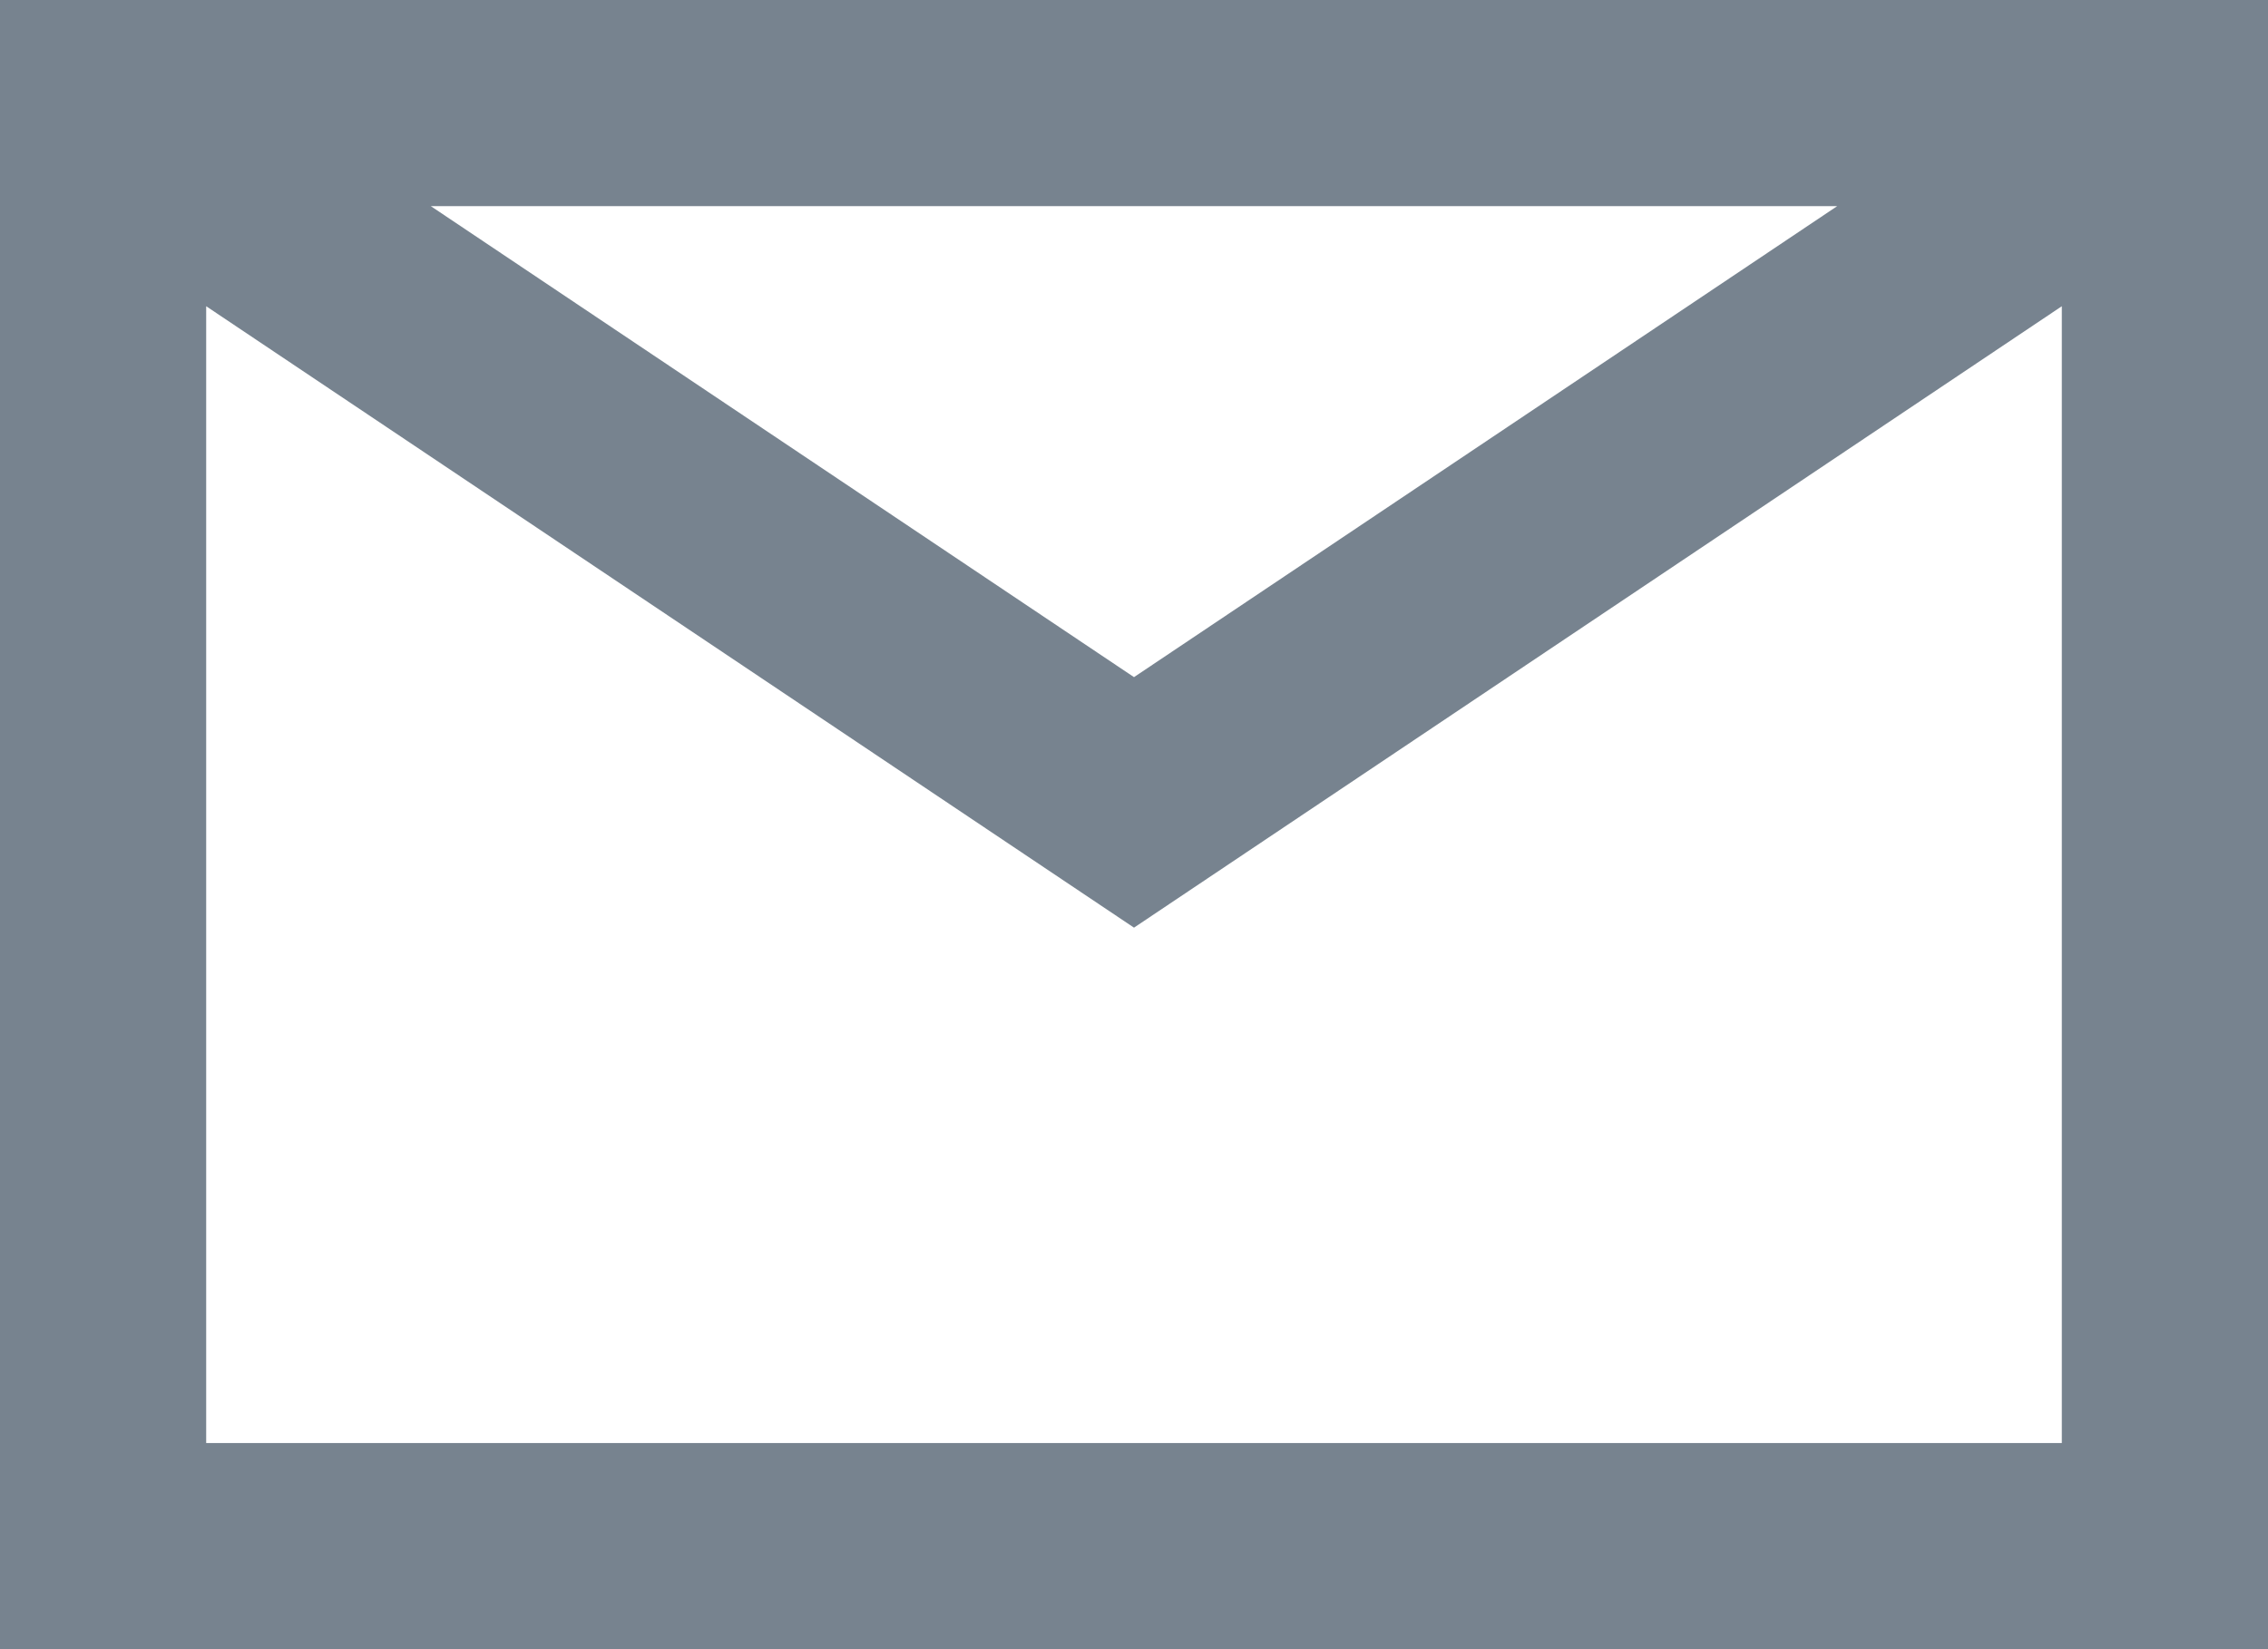 <?xml version="1.0" encoding="UTF-8"?>
<svg width="44px" height="32px" viewBox="0 0 44 32" version="1.1" xmlns="http://www.w3.org/2000/svg" xmlns:xlink="http://www.w3.org/1999/xlink">
    <!-- Generator: Sketch 64 (93537) - https://sketch.com -->
    <title>iconspace_Mail</title>
    <desc>Created with Sketch.</desc>
    <g id="Page-1" stroke="none" stroke-width="1" fill="none" fill-rule="evenodd">
        <g id="Antarmuka_Two-Color-UI-element-1" transform="translate(-434, -56)">
            <g id="iconspace_Mail" transform="translate(432, 48)">
                <polygon id="Shape" points="0 0 48 0 48 48 0 48"></polygon>
                <path d="M6,13.942 L6,36 L42,36 L42,13.942 L24,26 L6,13.942 Z M37.642,12 L10.358,12 L24,21.139 L37.642,12 Z M46,8 L46,40 L2,40 L2,8 L46,8 Z" id="Shape" fill="#77838F" fill-rule="nonzero"></path>
            </g>
        </g>
    </g>
</svg>